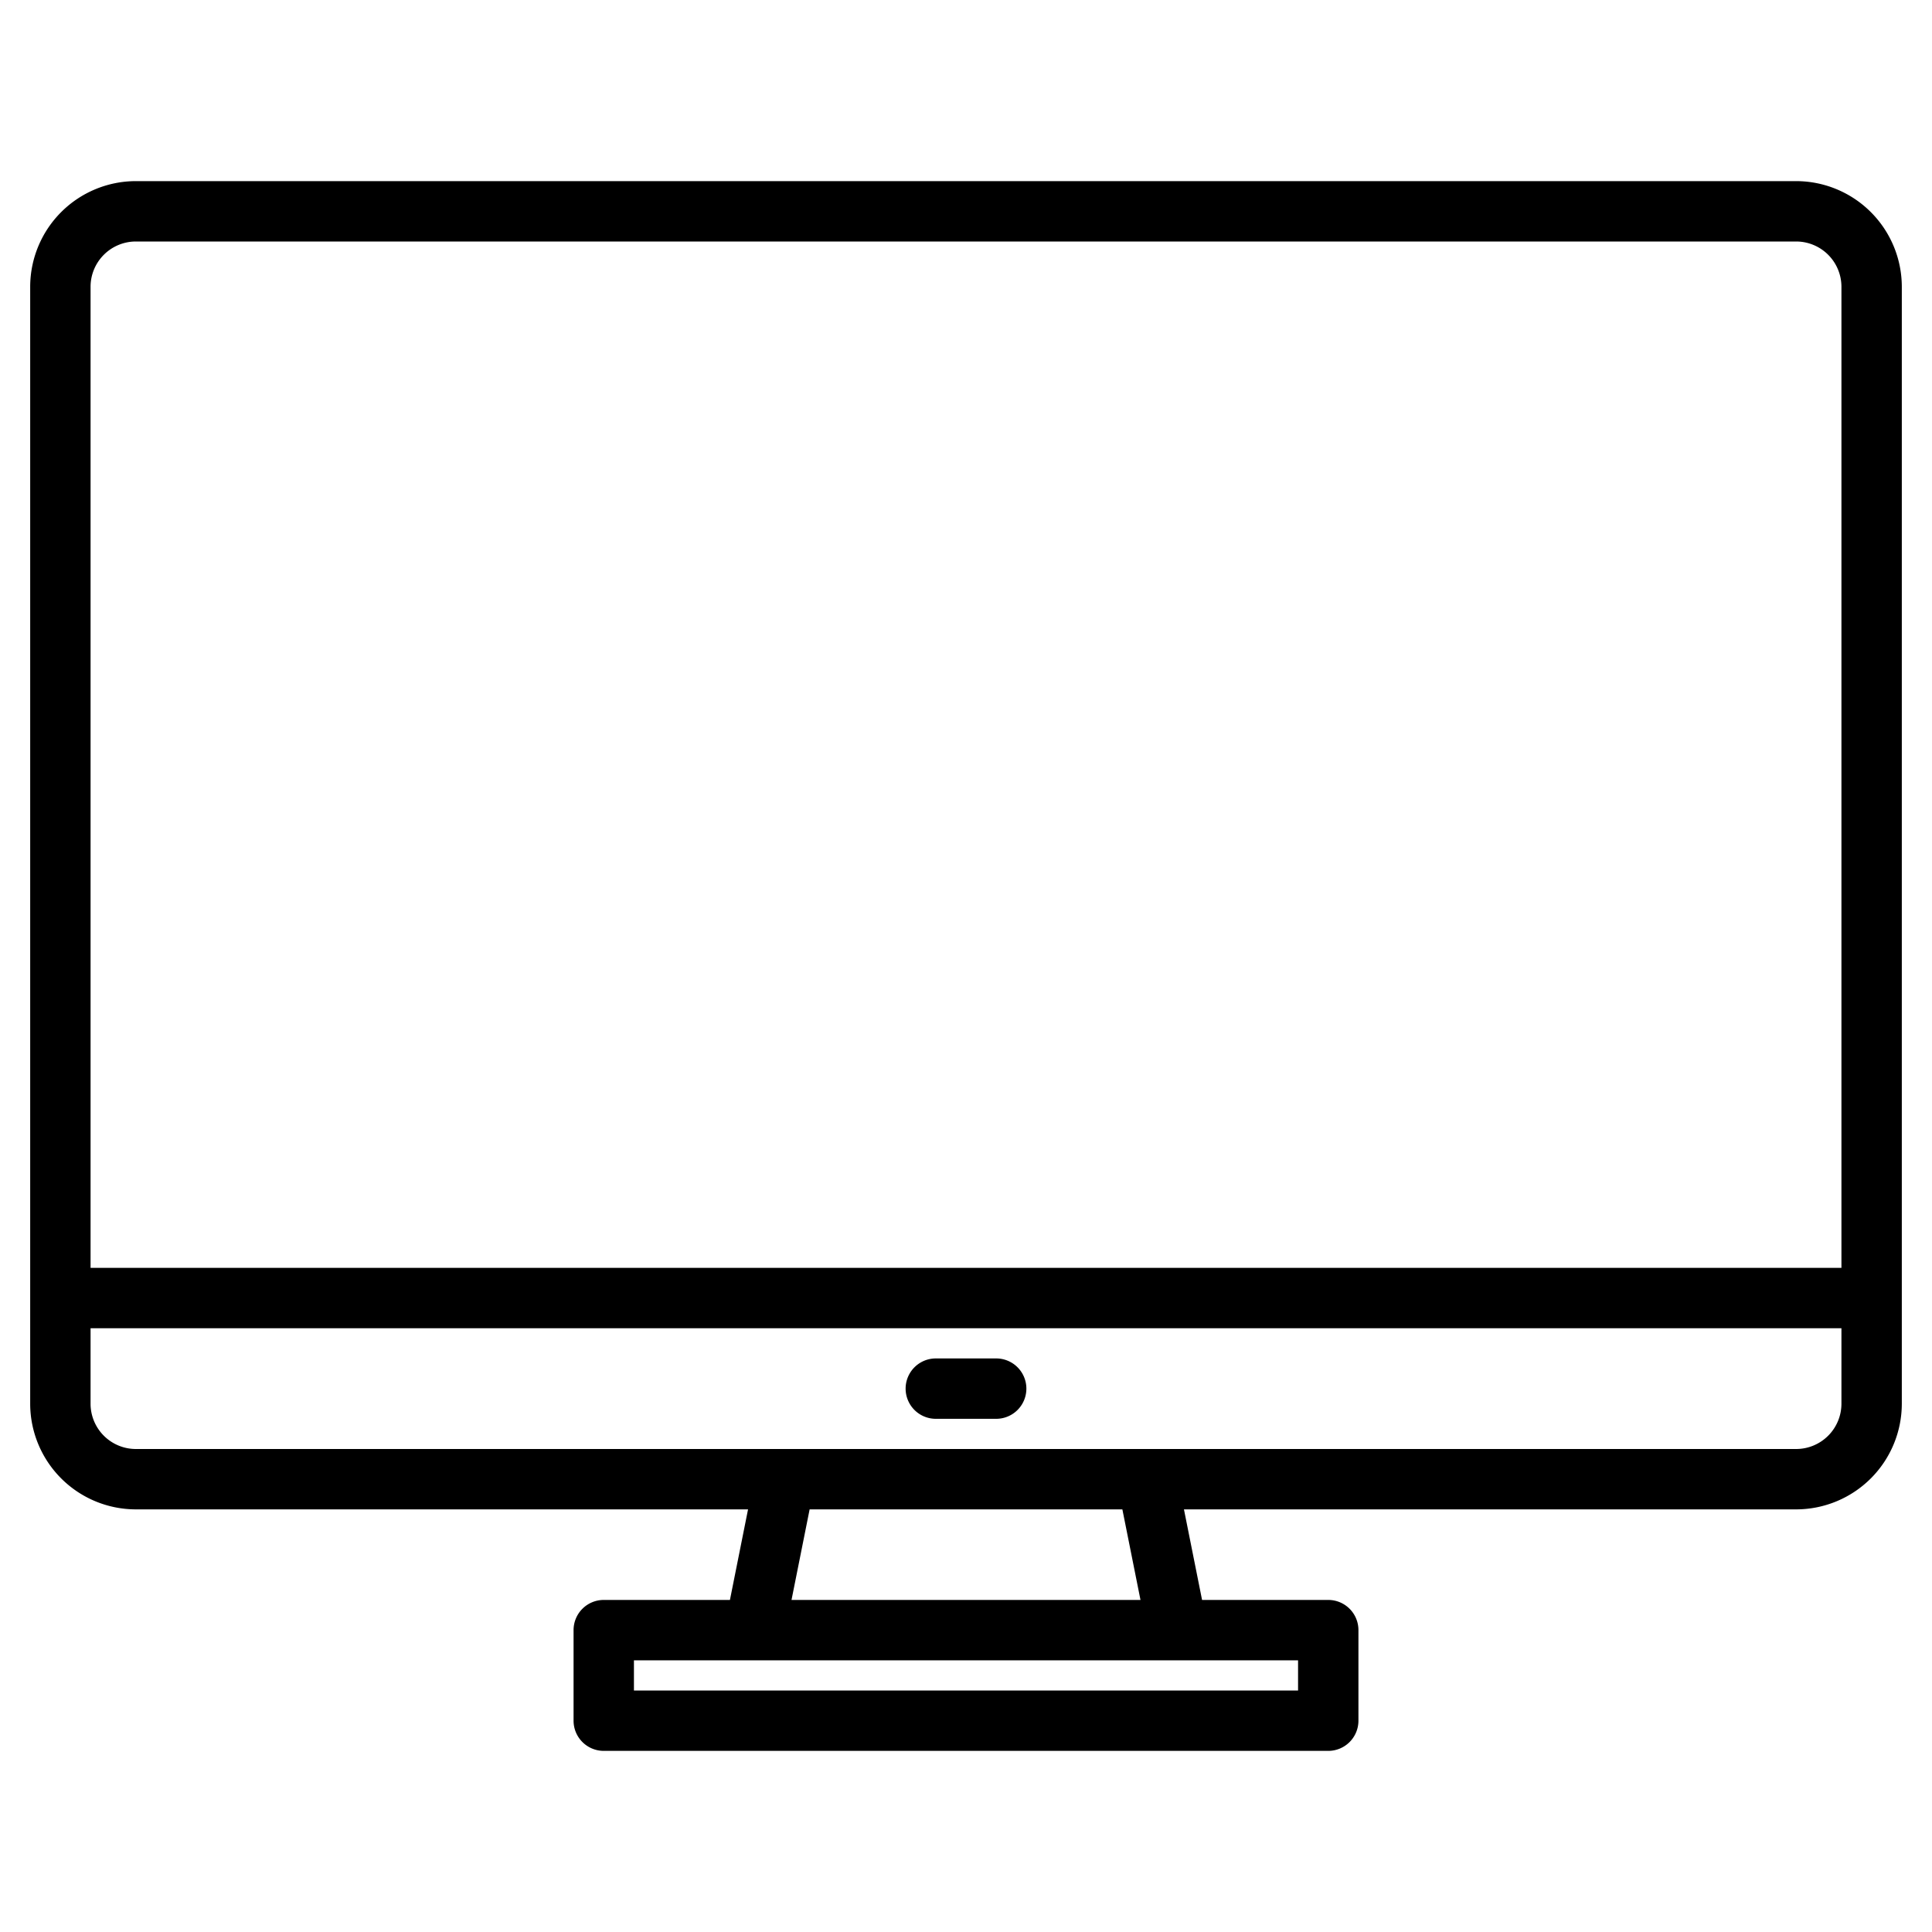 <?xml version="1.0"?>
<svg xmlns="http://www.w3.org/2000/svg" width="512" height="512" class="monitor-svg" viewBox="0 0 512 512"><g><path d="M476,48H36A28.031,28.031,0,0,0,8,76V372a28.031,28.031,0,0,0,28,28H198.24l-4.8,24H160a8,8,0,0,0-8,8v24a8,8,0,0,0,8,8H352a8,8,0,0,0,8-8V432a8,8,0,0,0-8-8H318.56l-4.8-24H476a28.031,28.031,0,0,0,28-28V76A28.031,28.031,0,0,0,476,48ZM344,440v8H168v-8ZM209.76,424l4.8-24h82.88l4.8,24ZM488,372a12.01,12.01,0,0,1-12,12H36a12.01,12.01,0,0,1-12-12V352H488Zm0-36H24V76A12.01,12.01,0,0,1,36,64H476a12.01,12.01,0,0,1,12,12Z"/><path d="M264,360H248a8,8,0,0,0,0,16h16a8,8,0,0,0,0-16Z"/></g></svg>
